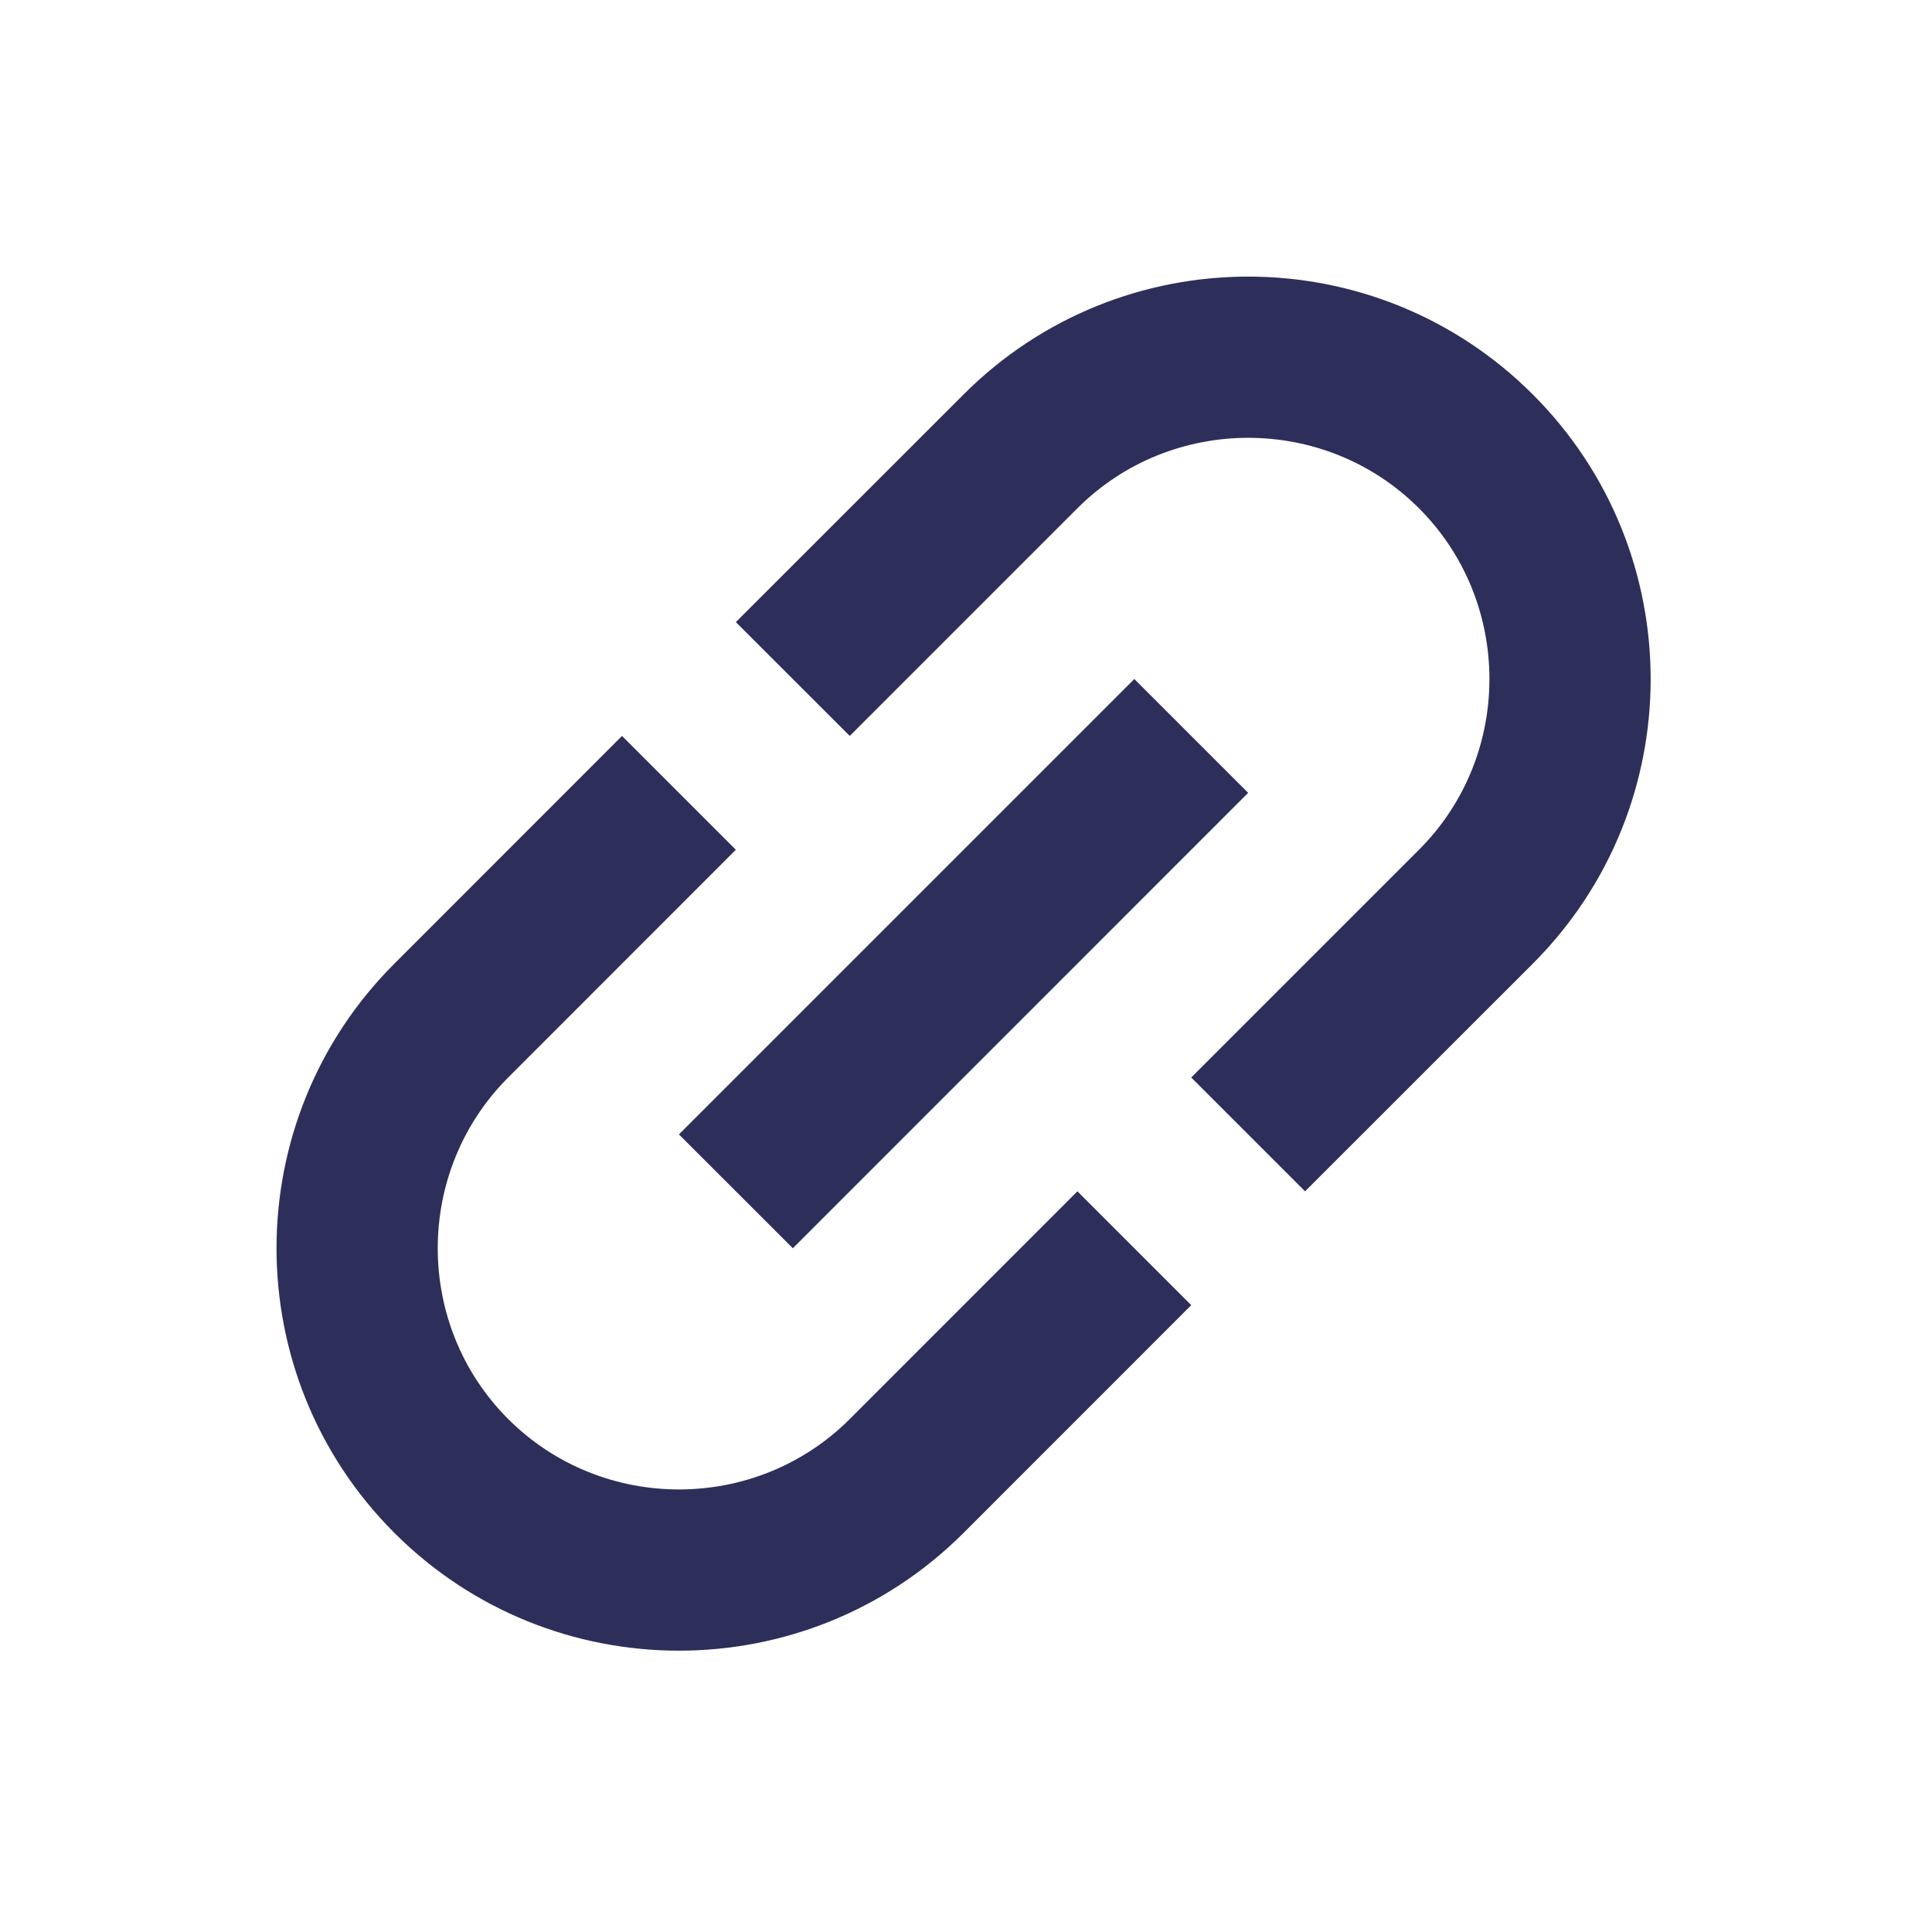 <svg width="24" height="24" viewBox="0 0 24 24" fill="none" xmlns="http://www.w3.org/2000/svg">
<g clip-path="url(#clip0_1937_112411)">
<g clip-path="url(#clip1_1937_112411)">
<path opacity="0.87" d="M11.97 4.9L9.141 7.728L10.556 9.142L13.384 6.314C14.551 5.147 16.46 5.147 17.627 6.314C18.794 7.481 18.794 9.39 17.627 10.556L14.798 13.385L16.212 14.799L19.041 11.971C20.993 10.019 20.993 6.851 19.041 4.9C17.089 2.948 13.921 2.948 11.97 4.9ZM13.384 14.799L10.556 17.628C9.389 18.794 7.48 18.794 6.313 17.628C5.146 16.461 5.146 14.552 6.313 13.385L9.141 10.556L7.727 9.142L4.899 11.971C2.947 13.922 2.947 17.09 4.899 19.042C6.85 20.993 10.018 20.993 11.97 19.042L14.798 16.213L13.384 14.799ZM8.434 14.092L14.091 8.435L15.505 9.849L9.849 15.506L8.434 14.092Z" fill="#101043"/>
</g>
</g>
<defs>
<clipPath id="clip0_1937_112411">
<rect width="24" height="24" fill="white"/>
</clipPath>
<clipPath id="clip1_1937_112411">
<rect width="24" height="24" fill="white" transform="translate(-5 11.971) rotate(-45)"/>
</clipPath>
</defs>
</svg>
